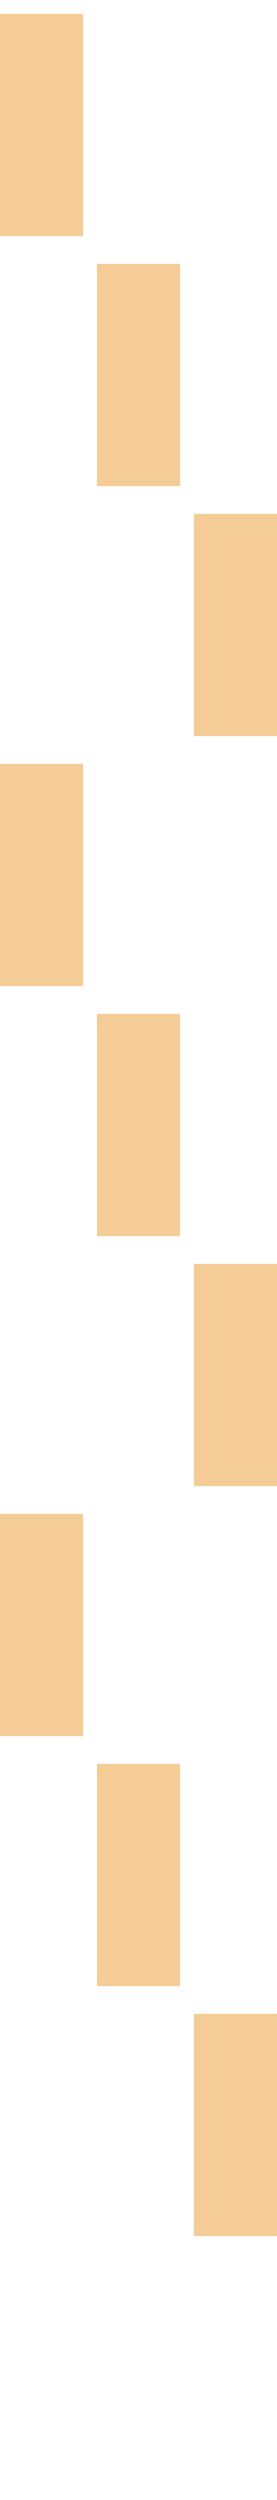 <svg width="20" height="180" viewBox="0 0 20 180" fill="none" xmlns="http://www.w3.org/2000/svg">
<path opacity="0.75" d="M6 1H0V17H6V1Z" fill="#F1BB72"/>
<path opacity="0.75" d="M13 19H7V35H13V19Z" fill="#F1BB72"/>
<path opacity="0.75" d="M20 37H14V53H20V37Z" fill="#F1BB72"/>
<path opacity="0.75" d="M6 55H0V71H6V55Z" fill="#F1BB72"/>
<path opacity="0.75" d="M13 73H7V89H13V73Z" fill="#F1BB72"/>
<path opacity="0.75" d="M20 91H14V107H20V91Z" fill="#F1BB72"/>
<path opacity="0.75" d="M6 109H0V125H6V109Z" fill="#F1BB72"/>
<path opacity="0.75" d="M13 127H7V143H13V127Z" fill="#F1BB72"/>
<path opacity="0.75" d="M20 145H14V161H20V145Z" fill="#F1BB72"/>
</svg>
